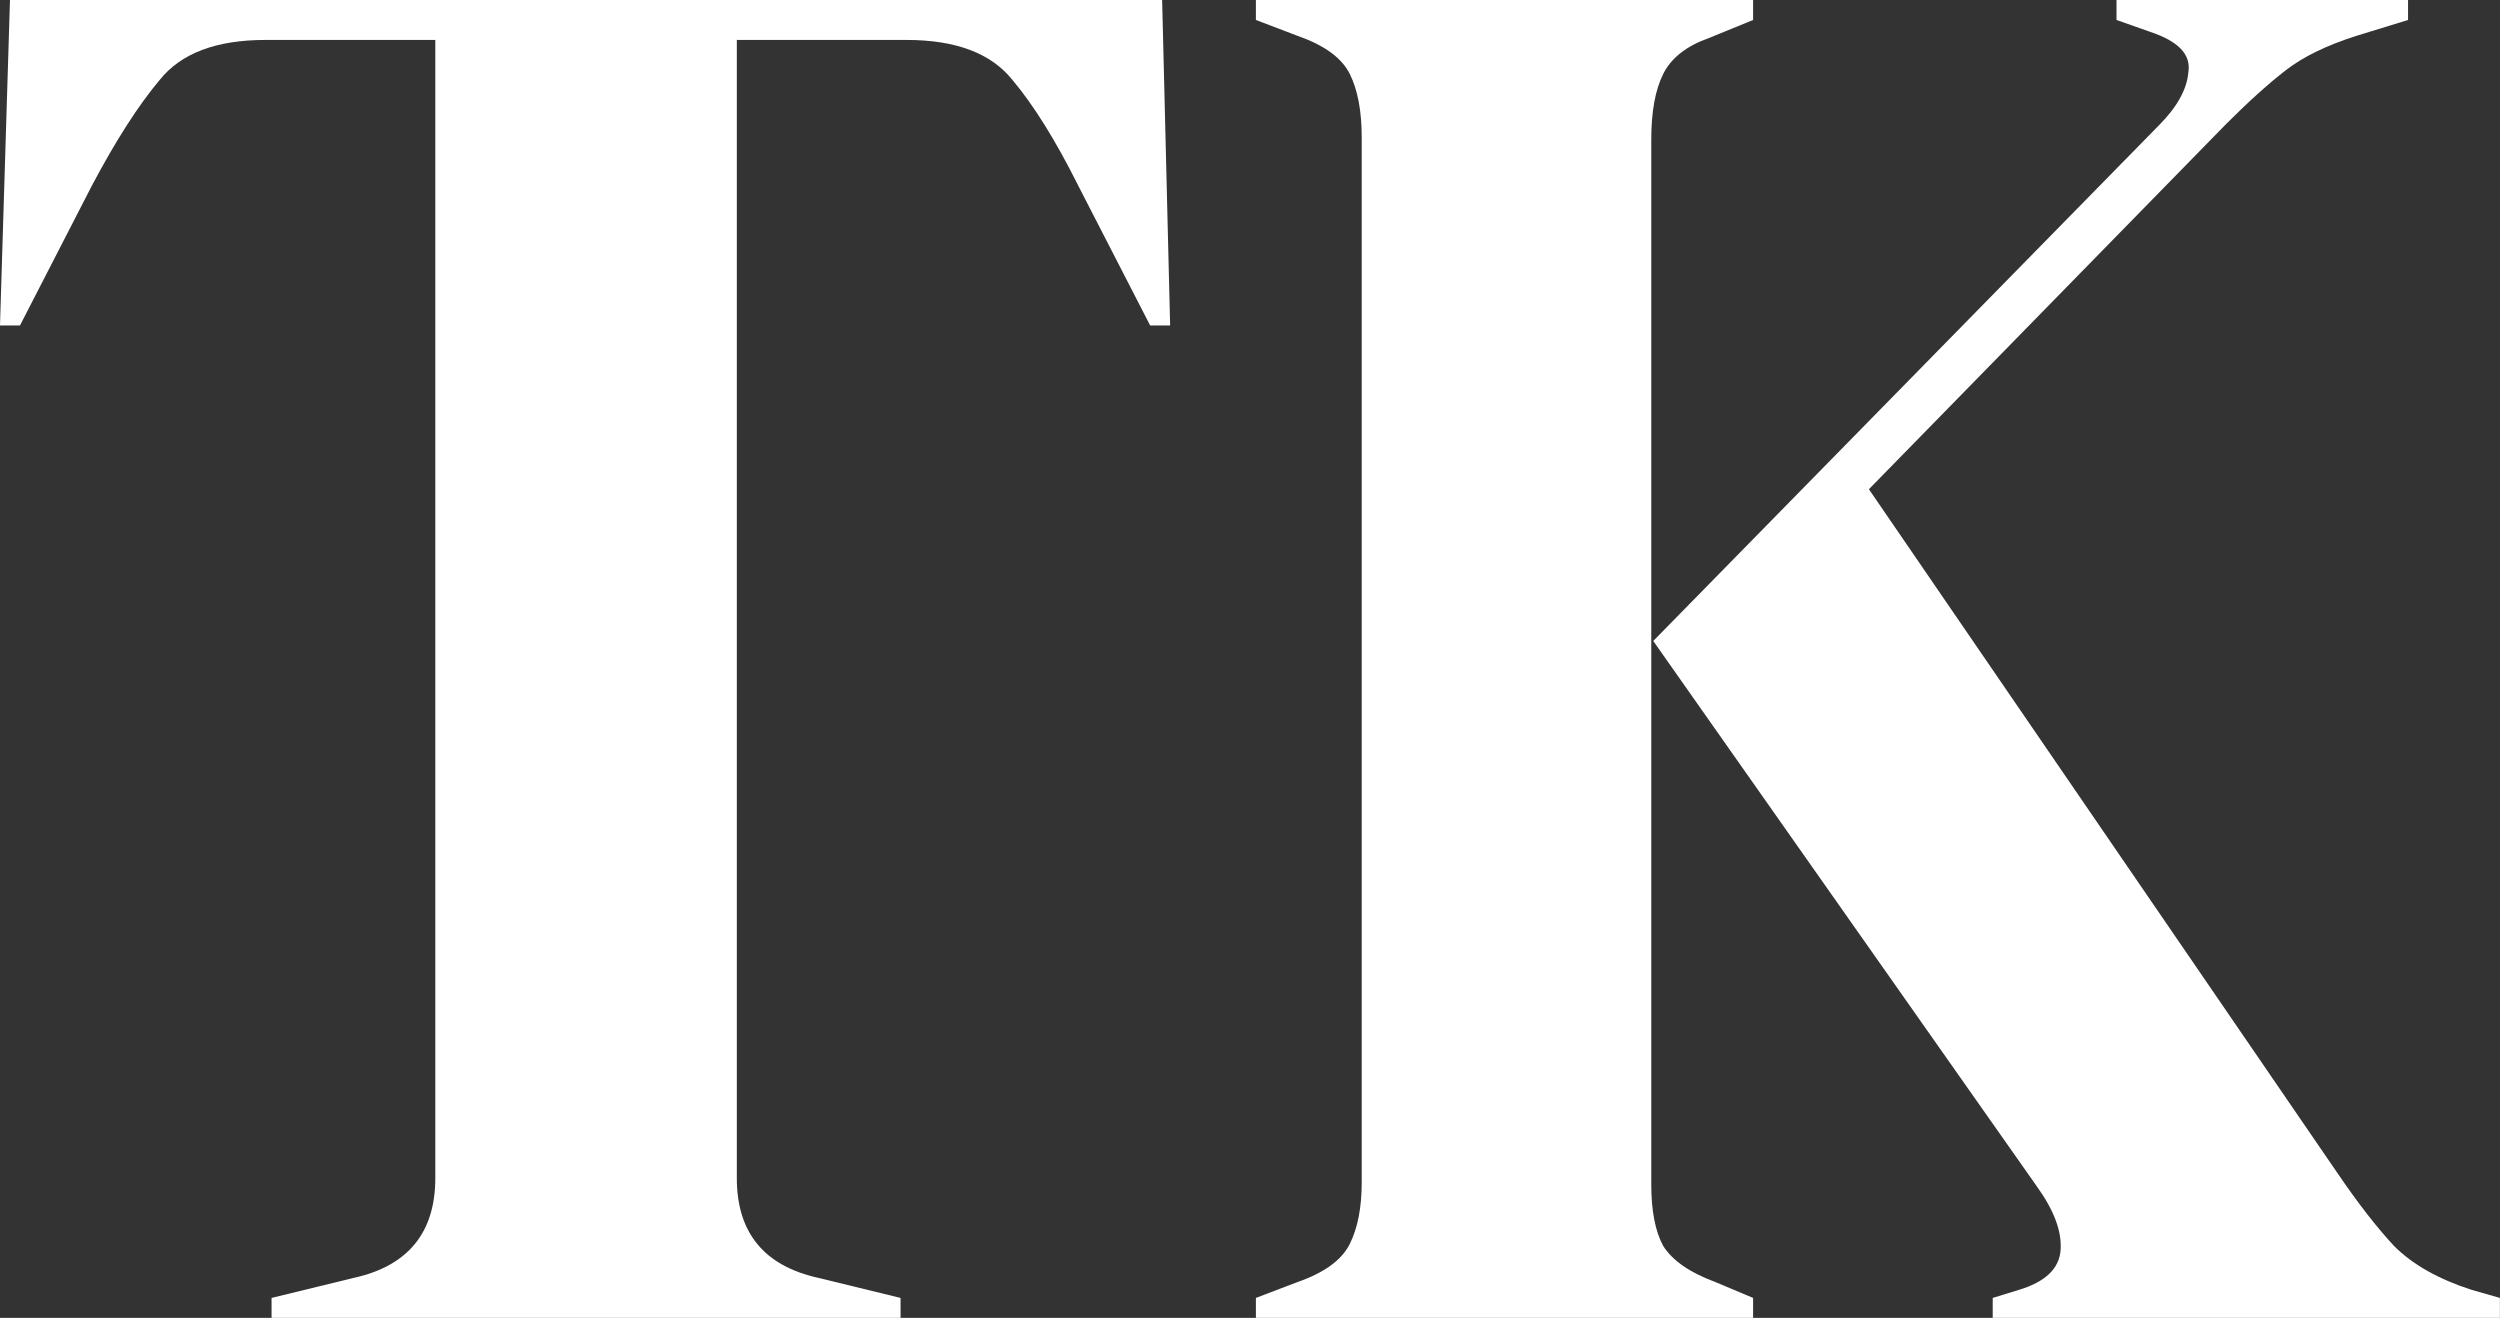 <svg width="313" height="165" viewBox="0 0 313 165" fill="none" xmlns="http://www.w3.org/2000/svg">
<rect x="0" y="0" width="313" height="165" fill="#333333" stroke="none"/>
<path d="M157.238 165V162.5L162.488 160.5C165.822 159.333 167.988 157.75 168.988 155.75C169.988 153.75 170.488 151.167 170.488 148V17.25C170.488 13.917 169.988 11.25 168.988 9.25C167.988 7.25 165.822 5.667 162.488 4.5L157.238 2.5V0H219.488V2.5L213.988 4.75C211.155 5.75 209.238 7.25 208.238 9.25C207.238 11.25 206.738 14 206.738 17.5V148.25C206.738 151.583 207.238 154.167 208.238 156C209.405 157.833 211.572 159.333 214.738 160.5L219.488 162.5V165H157.238ZM249.488 165V162.5L252.738 161.5C256.072 160.5 257.822 158.833 257.988 156.5C258.155 154.167 257.155 151.5 254.988 148.5L206.988 80.25L270.238 15.75C272.572 13.417 273.822 11.167 273.988 9C274.322 6.833 272.738 5.167 269.238 4L264.988 2.5V0H301.488V2.5L294.988 4.5C291.322 5.667 288.405 7.083 286.238 8.75C284.072 10.417 281.572 12.667 278.738 15.5L233.988 61.25L292.738 147C295.238 150.667 297.572 153.667 299.738 156C302.072 158.333 305.322 160.167 309.488 161.5L312.988 162.5V165H249.488Z" fill="white"/>
<path d="M34 165V162.5L44.25 160C51.083 158.5 54.5 154.333 54.5 147.5V5H33.25C27.083 5 22.667 6.667 20 10C17.333 13.167 14.5 17.583 11.5 23.25L2.5 40.75H0L1.25 0H145.5L146.5 40.75H144L135 23.25C132.167 17.583 129.417 13.167 126.75 10C124.083 6.667 119.667 5 113.5 5H92.25V147.5C92.25 154.333 95.667 158.5 102.5 160L112.75 162.5V165H34Z" fill="white"/>
</svg>
